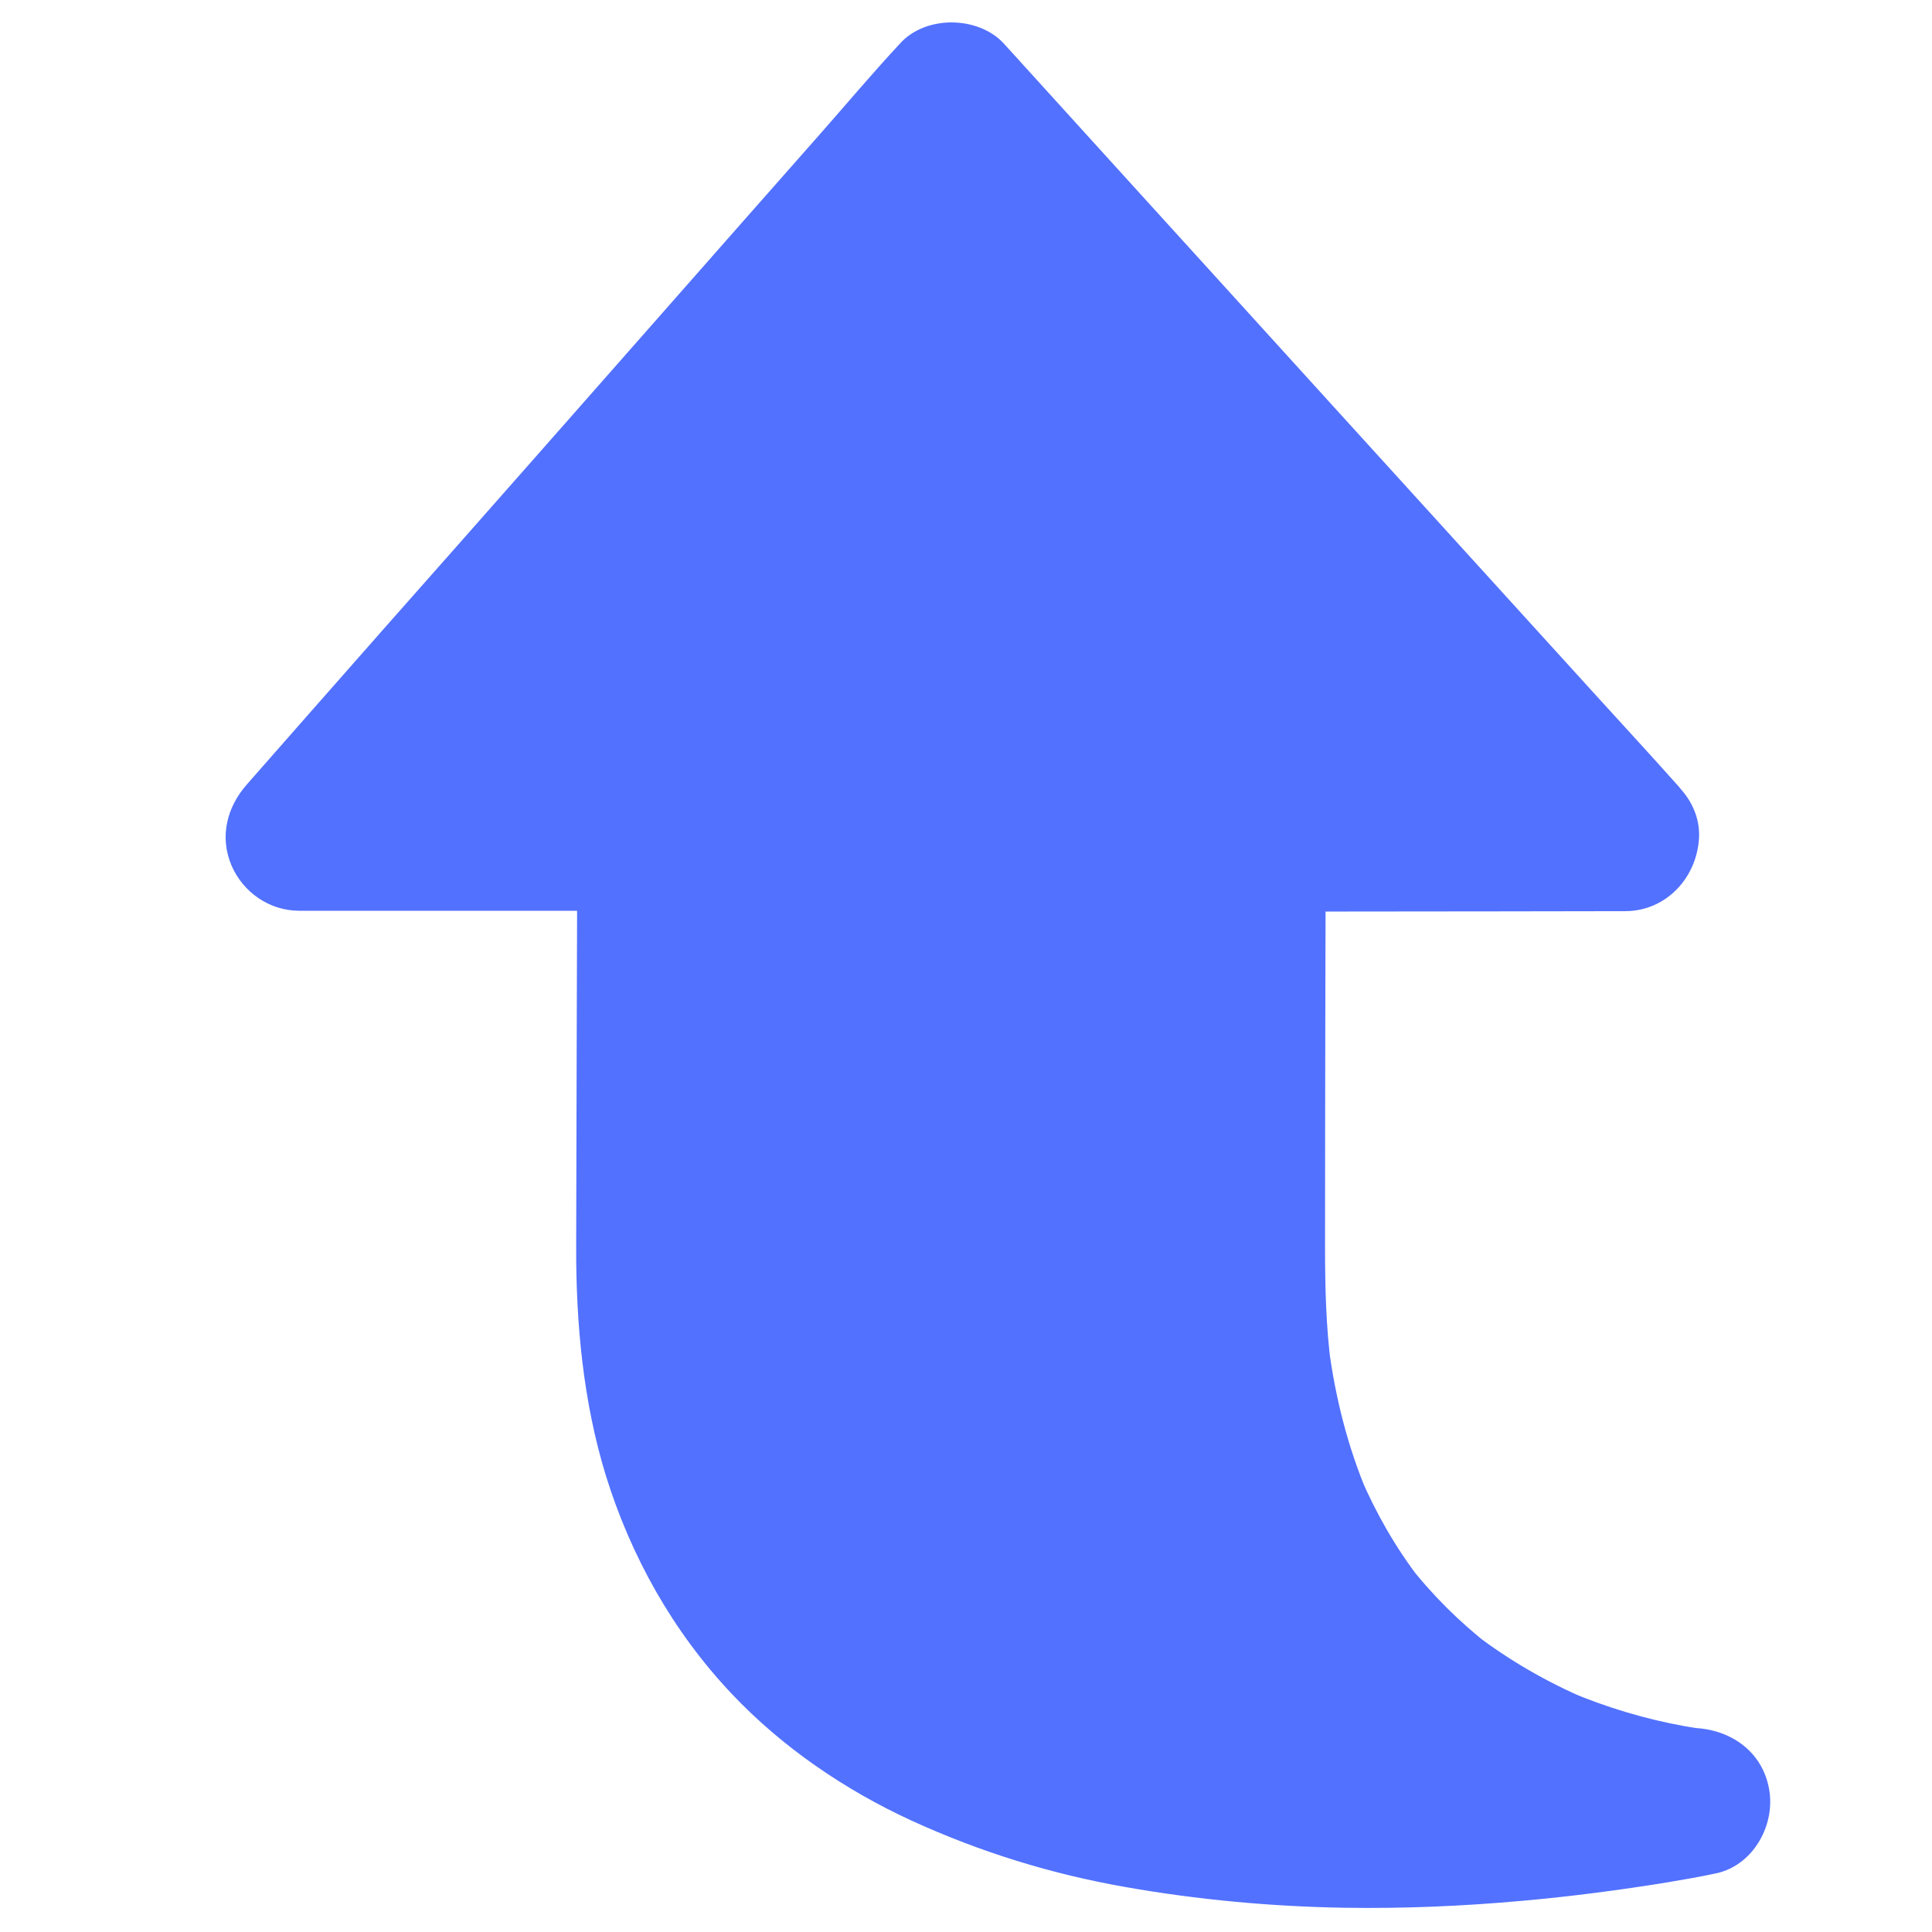 <svg xmlns="http://www.w3.org/2000/svg" xmlns:xlink="http://www.w3.org/1999/xlink" width="100" zoomAndPan="magnify" viewBox="0 0 75 75" height="100" preserveAspectRatio="xMidYMid meet" version="1.0"><path fill="#5271ff" d="M 61.754 32.535 L 36.977 5.258 L 12.938 32.535 L 25.906 32.535 L 25.859 46.645 C 25.859 75.09 64.09 68.09 64.09 68.09 C 64.09 68.09 47.984 67.137 47.984 48.605 L 48.012 32.555 Z M 61.754 32.535 " fill-opacity="1" fill-rule="nonzero"/><path fill="#5271ff" d="M 61.051 34.527 C 60.188 33.574 59.316 32.617 58.449 31.66 C 56.379 29.375 54.297 27.086 52.223 24.805 C 49.715 22.043 47.207 19.273 44.688 16.512 C 42.508 14.117 40.336 11.719 38.156 9.324 C 37.098 8.16 36.012 7.02 34.988 5.836 L 34.941 5.789 L 38.996 5.789 L 36.473 8.656 C 34.453 10.953 32.434 13.246 30.406 15.535 C 27.973 18.297 25.531 21.059 23.102 23.828 C 20.996 26.215 18.891 28.609 16.781 30.996 C 15.758 32.156 14.754 33.352 13.699 34.492 L 13.652 34.535 C 12.98 32.906 12.297 31.27 11.625 29.641 L 25.297 29.641 C 26.84 29.641 28.172 30.957 28.164 32.508 C 28.156 34.812 28.148 37.113 28.148 39.426 C 28.141 42.418 28.133 45.398 28.125 48.391 C 28.117 49.883 28.18 51.375 28.379 52.859 C 28.348 52.605 28.309 52.355 28.277 52.094 C 28.539 54.016 29.02 55.895 29.77 57.688 C 29.672 57.457 29.578 57.227 29.48 56.996 C 30.086 58.414 30.855 59.75 31.789 60.969 C 31.637 60.777 31.492 60.578 31.34 60.387 C 32.297 61.617 33.406 62.711 34.637 63.66 C 34.445 63.508 34.246 63.363 34.055 63.211 C 35.57 64.371 37.246 65.305 39.004 66.047 C 38.773 65.949 38.547 65.855 38.316 65.758 C 40.465 66.66 42.715 67.277 45.008 67.691 C 45.66 67.812 46.316 67.914 46.977 68.004 C 46.723 67.977 46.473 67.938 46.211 67.906 C 48.527 68.211 50.871 68.344 53.203 68.344 C 55.254 68.344 57.297 68.234 59.332 68.043 C 60.266 67.961 61.188 67.852 62.121 67.723 C 61.871 67.754 61.617 67.793 61.359 67.82 C 62.543 67.66 63.738 67.477 64.914 67.234 L 65.121 67.188 C 65.375 69.07 65.625 70.941 65.887 72.824 C 64.211 72.711 62.52 72.32 60.93 71.793 C 57.449 70.629 54.184 68.727 51.664 66.023 C 50.121 64.363 48.812 62.453 47.91 60.371 C 47.352 59.078 46.859 57.77 46.523 56.395 C 46.148 54.855 45.926 53.273 45.797 51.688 C 45.691 50.371 45.699 49.062 45.707 47.75 C 45.707 45.988 45.715 44.223 45.715 42.461 C 45.723 39.203 45.73 35.953 45.73 32.691 L 45.73 32.516 C 45.73 30.965 47.043 29.648 48.598 29.648 C 50.234 29.648 51.871 29.641 53.508 29.641 C 56.102 29.641 58.695 29.633 61.289 29.633 L 63.086 29.633 C 64.586 29.633 66.023 30.957 65.957 32.5 C 65.887 34.055 64.691 35.371 63.086 35.371 C 61.449 35.371 59.812 35.379 58.176 35.379 C 55.582 35.379 52.988 35.387 50.395 35.387 L 48.598 35.387 L 51.465 32.516 C 51.457 34.742 51.457 36.969 51.449 39.195 C 51.441 42.262 51.441 45.332 51.438 48.398 C 51.438 49.961 51.473 51.52 51.68 53.074 C 51.648 52.82 51.613 52.566 51.582 52.309 C 51.84 54.266 52.324 56.188 53.098 58.008 C 52.996 57.777 52.906 57.547 52.805 57.32 C 53.41 58.734 54.176 60.074 55.109 61.289 C 54.953 61.098 54.809 60.898 54.656 60.707 C 55.582 61.902 56.652 62.965 57.84 63.891 C 57.648 63.738 57.449 63.59 57.258 63.438 C 58.598 64.465 60.066 65.305 61.609 65.965 C 61.379 65.863 61.152 65.773 60.922 65.672 C 62.352 66.277 63.844 66.727 65.367 67.004 C 65.617 67.051 65.871 67.086 66.125 67.125 C 65.871 67.094 65.617 67.059 65.359 67.027 C 65.535 67.051 65.703 67.074 65.879 67.086 C 67.316 67.188 68.496 68.105 68.695 69.574 C 68.879 70.914 68.035 72.41 66.637 72.719 C 66.008 72.855 65.383 72.961 64.746 73.07 C 62.871 73.375 60.984 73.621 59.094 73.789 C 56.805 73.996 54.512 74.094 52.207 74.059 C 49.355 74.012 46.5 73.75 43.688 73.254 C 40.809 72.75 38.039 71.891 35.387 70.676 C 32.801 69.488 30.367 67.828 28.41 65.758 C 26.129 63.348 24.492 60.426 23.512 57.258 C 22.641 54.41 22.359 51.391 22.367 48.422 L 22.387 40.617 L 22.41 32.93 L 22.41 32.488 L 25.281 35.355 L 11.609 35.355 C 10.461 35.355 9.43 34.637 8.984 33.59 C 8.52 32.488 8.801 31.34 9.582 30.453 L 12.105 27.582 C 14.125 25.289 16.145 22.992 18.172 20.707 C 20.605 17.945 23.047 15.184 25.48 12.414 C 27.582 10.027 29.688 7.633 31.797 5.246 C 32.824 4.082 33.824 2.891 34.883 1.75 L 34.926 1.703 C 35.922 0.578 37.988 0.609 38.98 1.703 C 39.848 2.66 40.719 3.617 41.582 4.57 C 43.656 6.859 45.738 9.145 47.809 11.426 C 50.32 14.188 52.828 16.957 55.344 19.719 C 57.523 22.113 59.699 24.516 61.879 26.91 C 62.934 28.074 64.004 29.227 65.047 30.398 L 65.09 30.445 C 65.602 31.004 65.934 31.699 65.934 32.473 C 65.934 33.176 65.617 34.016 65.09 34.5 C 64.012 35.539 62.129 35.715 61.051 34.527 Z M 61.051 34.527 " fill-opacity="1" fill-rule="nonzero"/></svg>